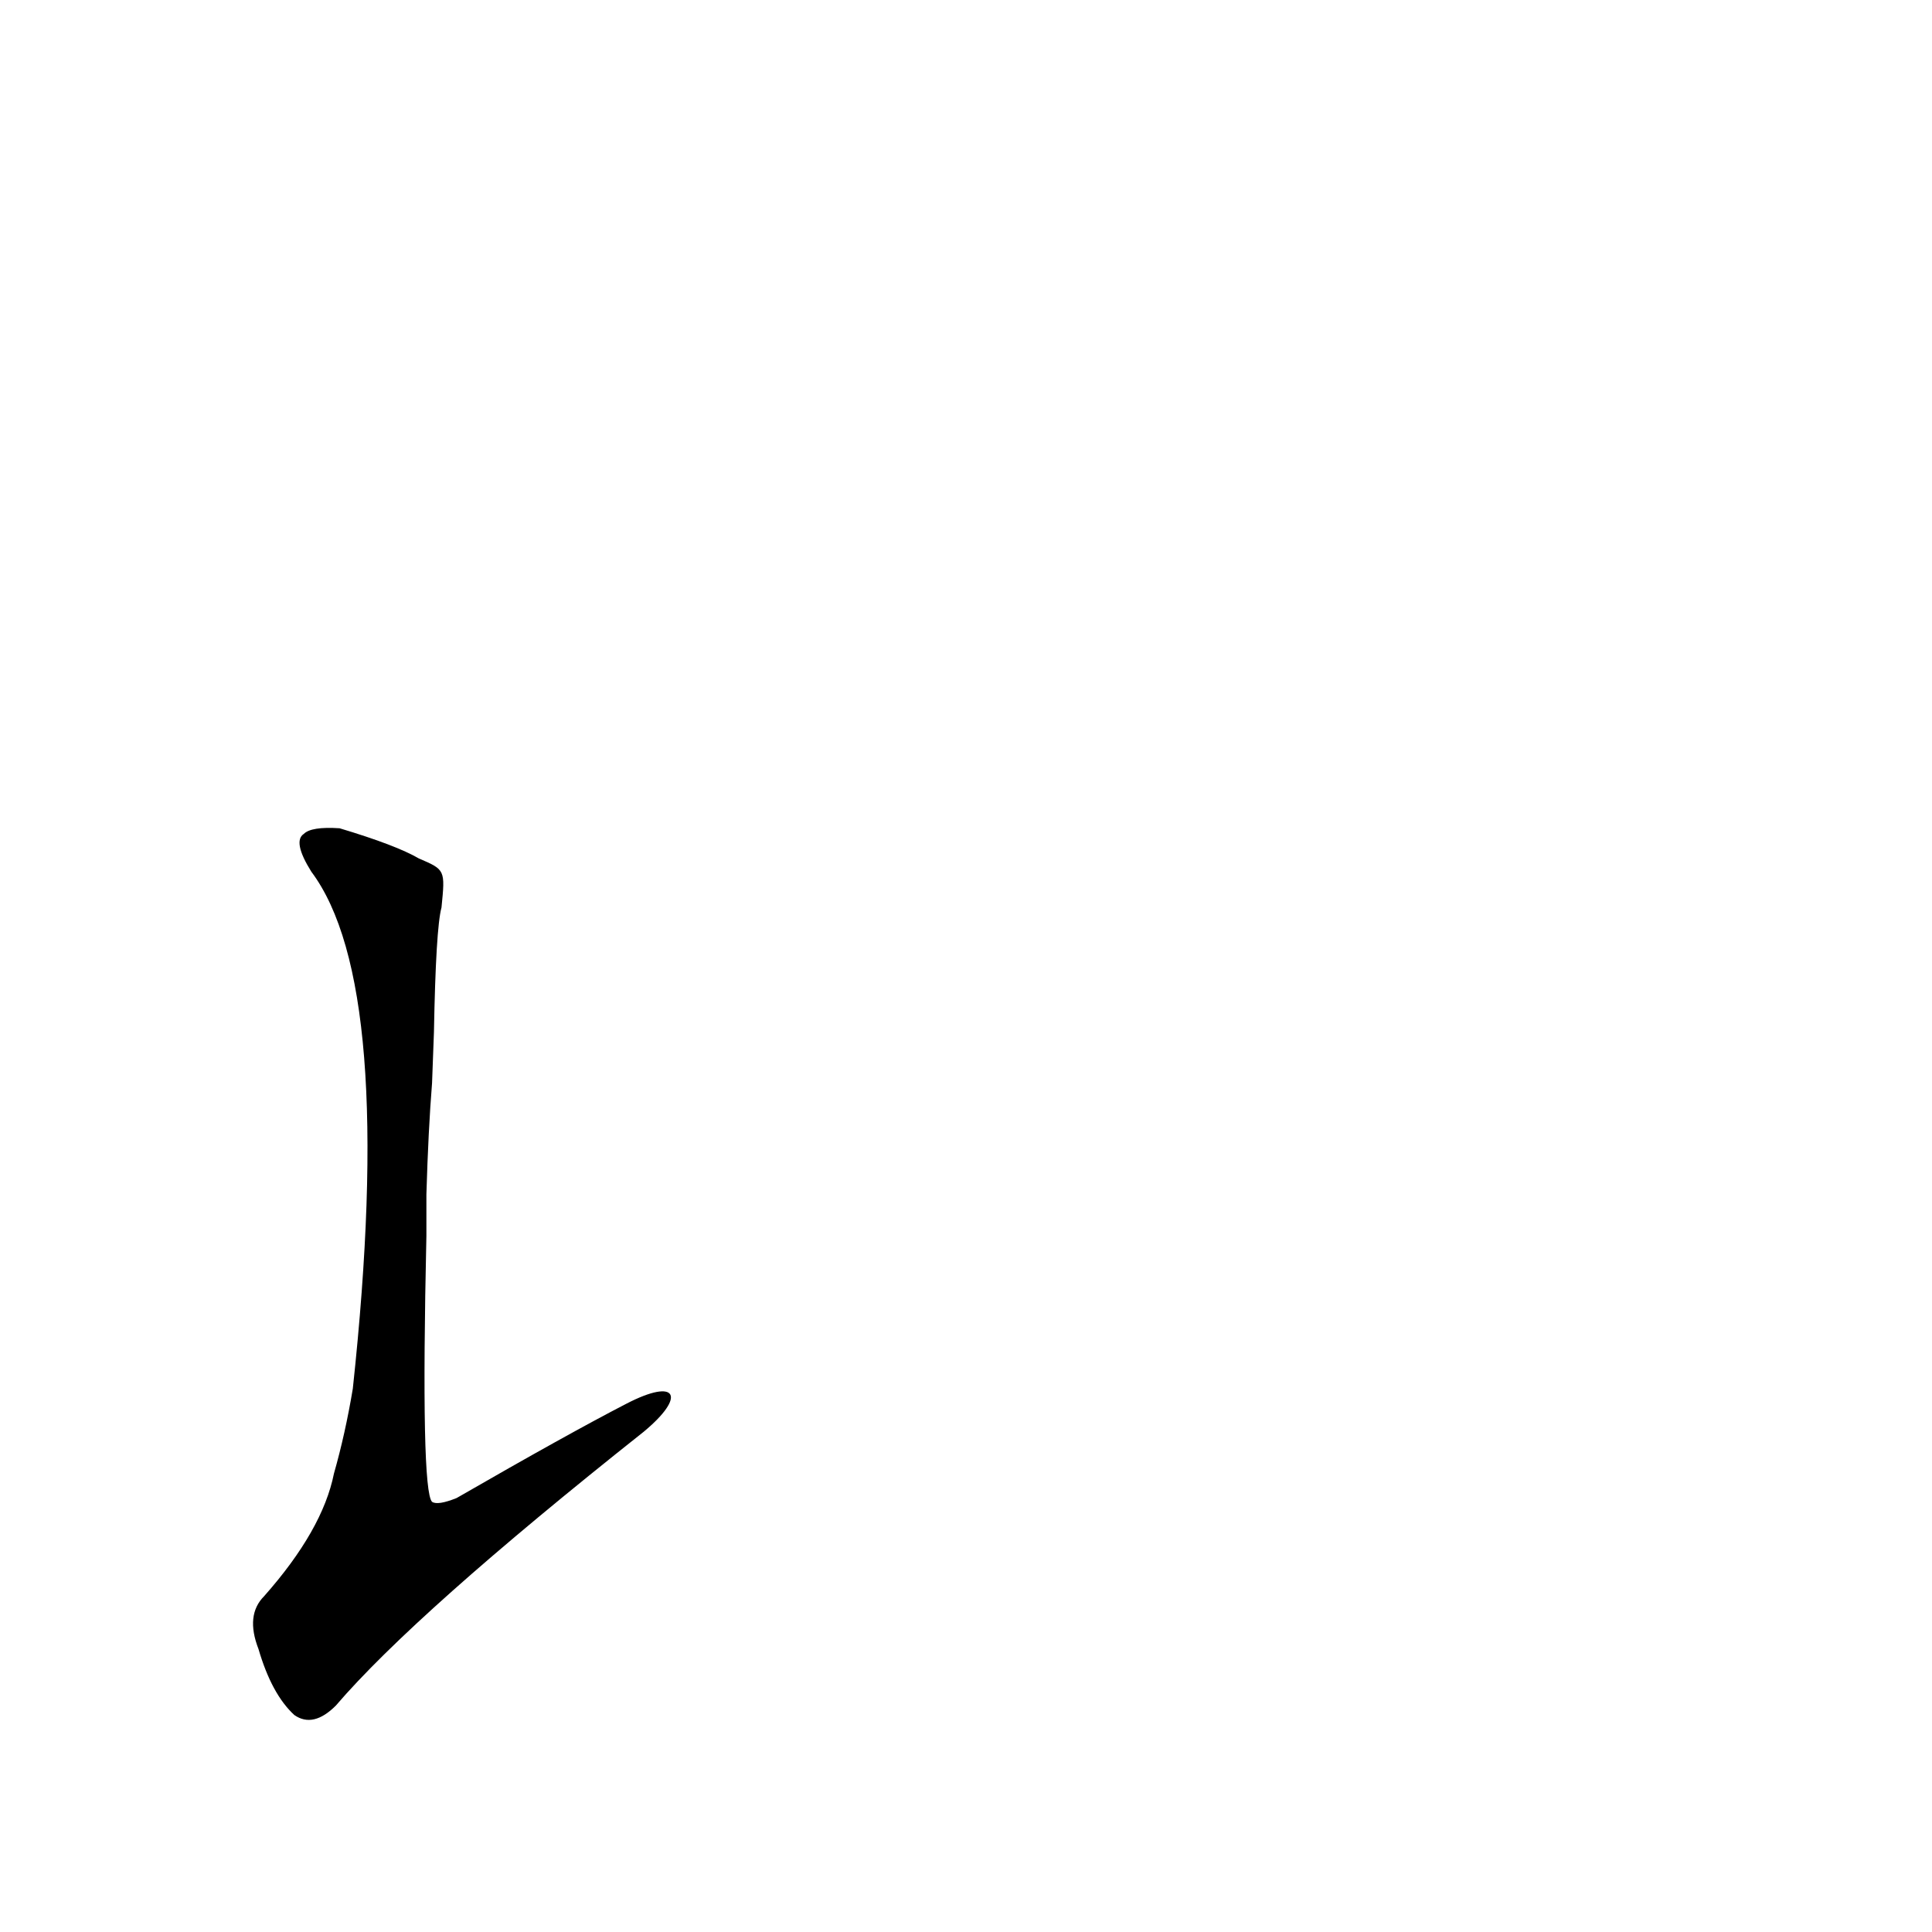 <?xml version='1.0' encoding='utf-8'?>
<svg xmlns="http://www.w3.org/2000/svg" version="1.1" viewBox="0 0 1024 1024"><g transform="scale(1, -1) translate(0, -900)"><path d="M 332 156 Q 301 140 242 106 Q 232 102 229 104 Q 223 110 226 245 L 226 267 Q 227 301 229 326 L 230 353 Q 231 408 234 419 C 236 439 236 439 222 445 Q 210 452 180 461 Q 165 462 161 458 Q 155 454 165 438 Q 210 378 187 164 Q 183 140 177 119 Q 171 89 140 54 Q 130 44 137 26 Q 144 2 156 -9 Q 166 -16 178 -4 Q 220 45 341 141 C 364 160 359 170 332 156 Z" fill="black" /></g></svg>